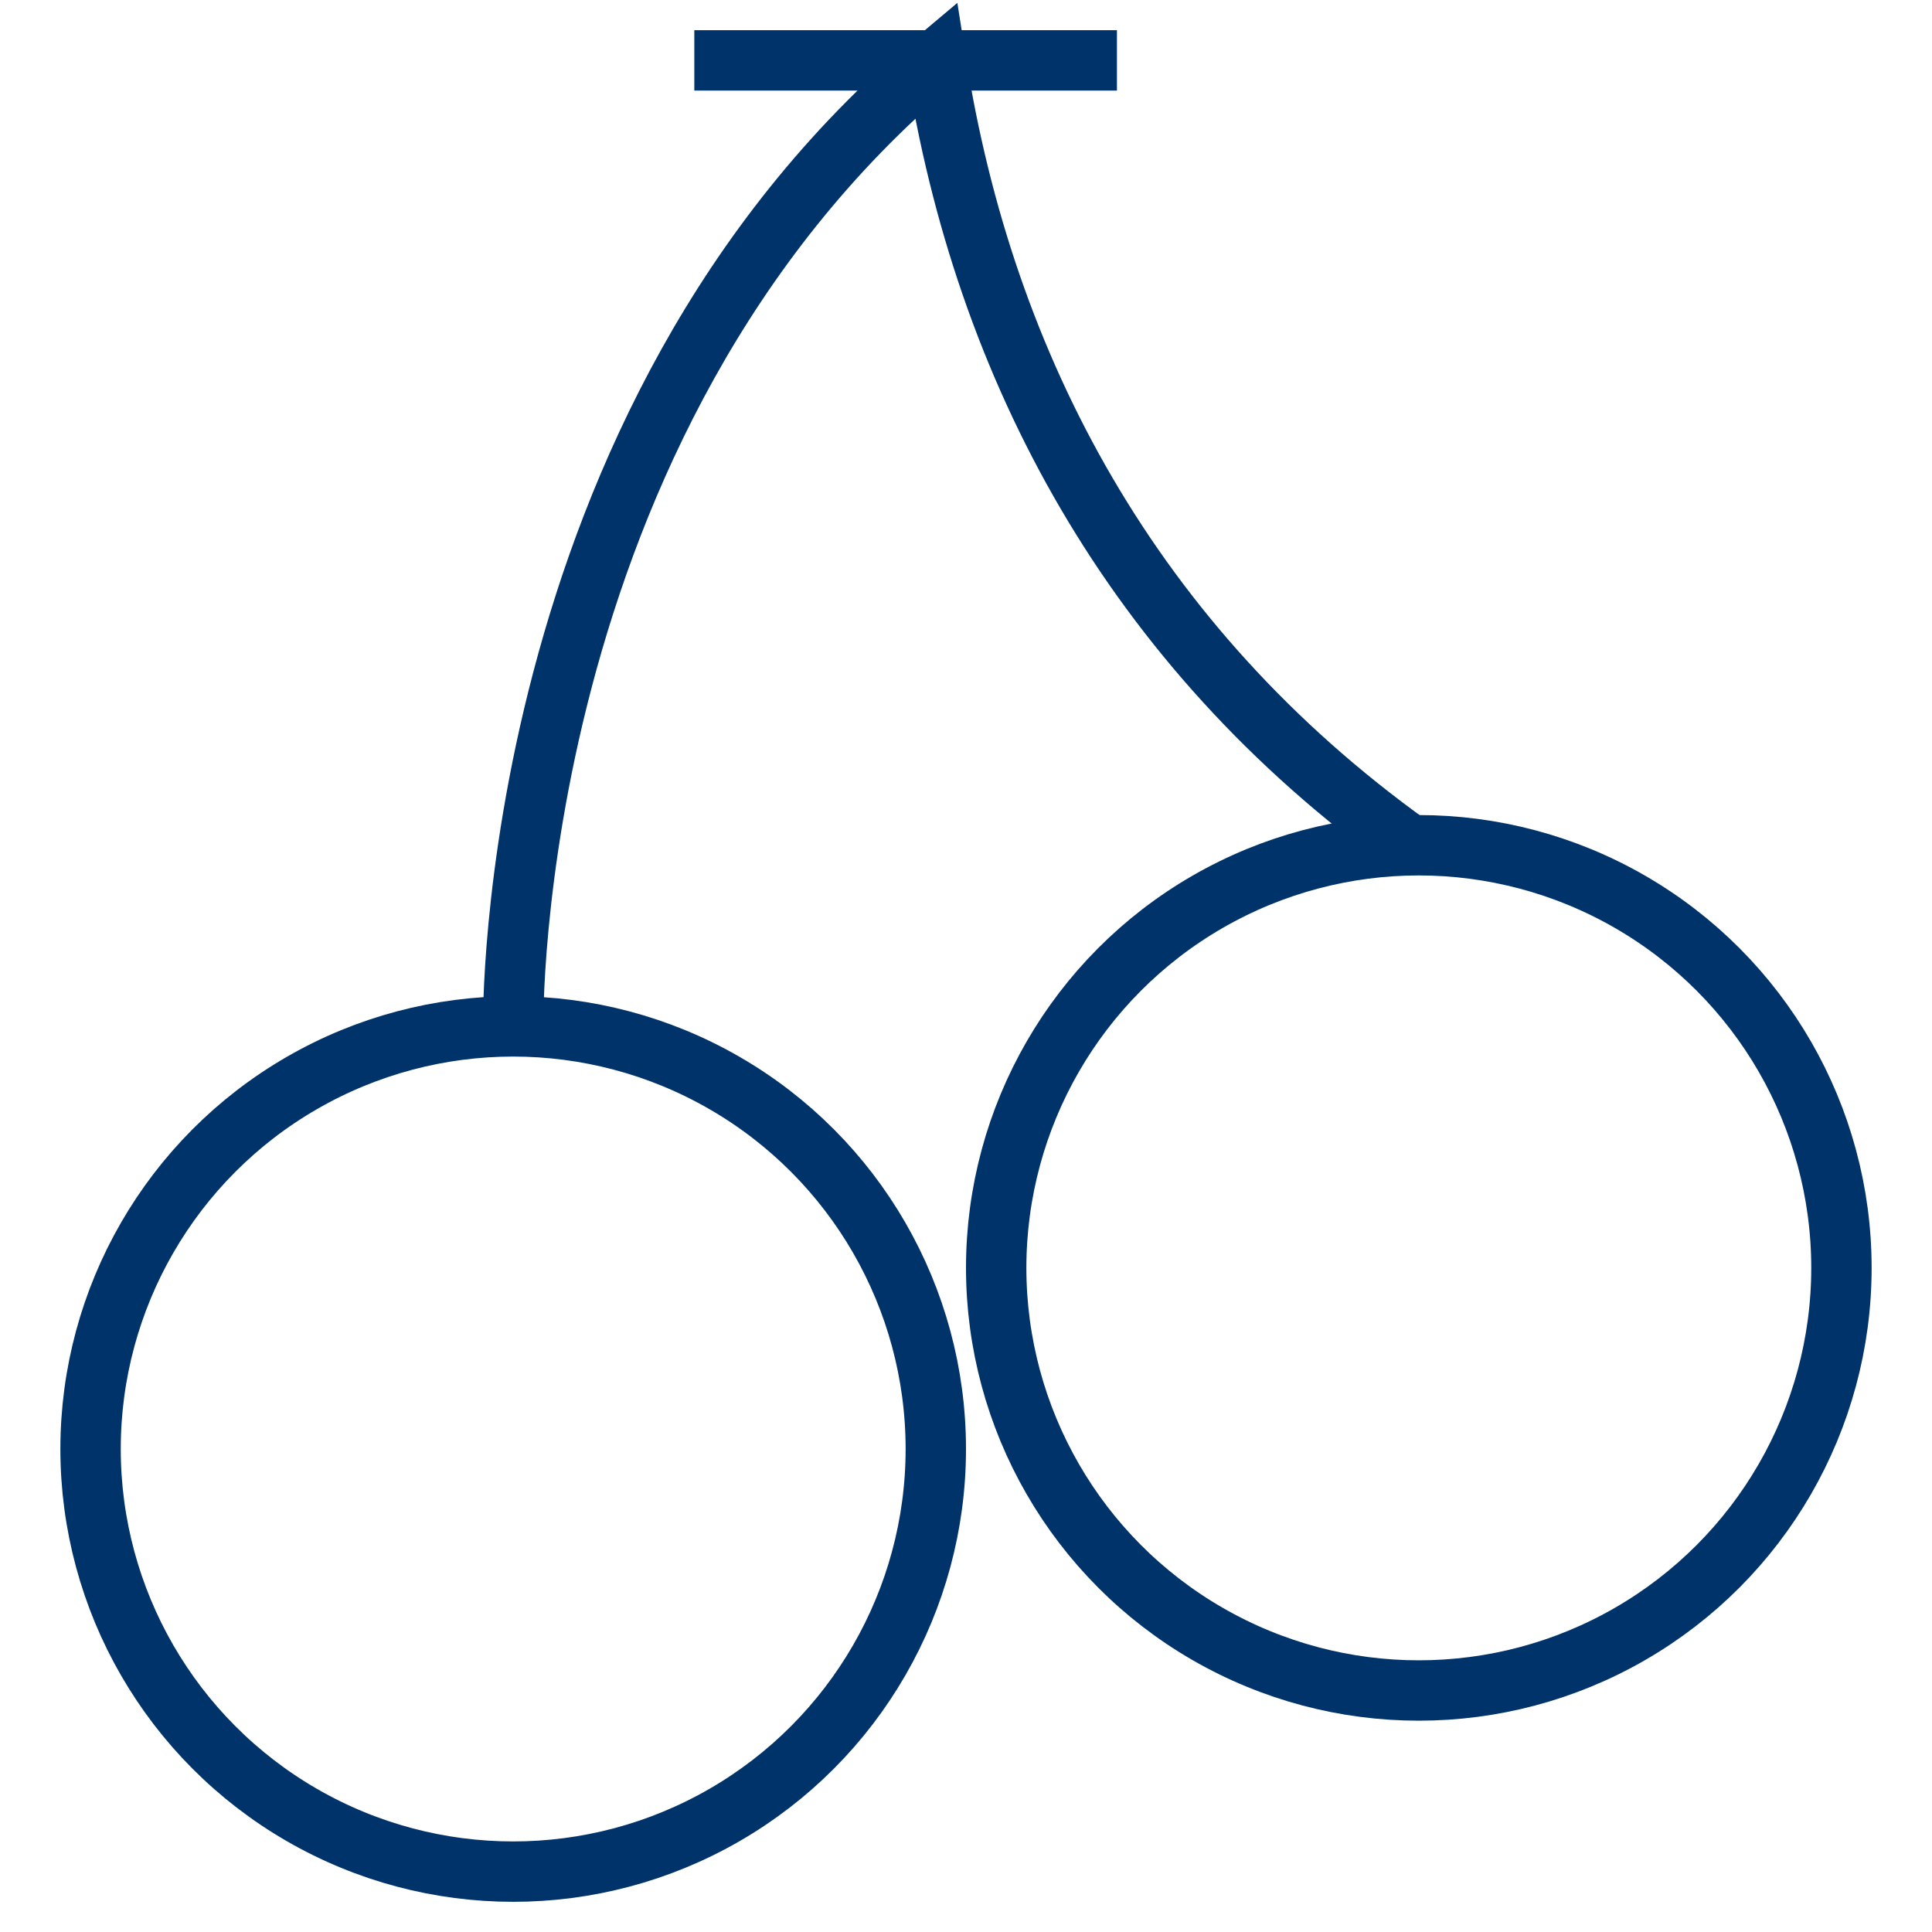 <?xml version="1.0" encoding="UTF-8"?>
<svg xmlns="http://www.w3.org/2000/svg" aria-describedby="desc" aria-labelledby="title" viewBox="0 0 64 64"><path fill="none" stroke="#003369" stroke-width="2" d="M17 34s-.3-20 14-32c1.6 10.2 6.5 19.4 15.7 26M23 2h14" data-name="layer2" style="stroke: #003369;"/><circle cx="17" cy="48" r="14" fill="none" stroke="#003369" stroke-width="2" data-name="layer1" style="stroke: #003369;"/><circle cx="47" cy="42" r="14" fill="none" stroke="#003369" stroke-width="2" data-name="layer1" style="stroke: #003369;"/></svg>
